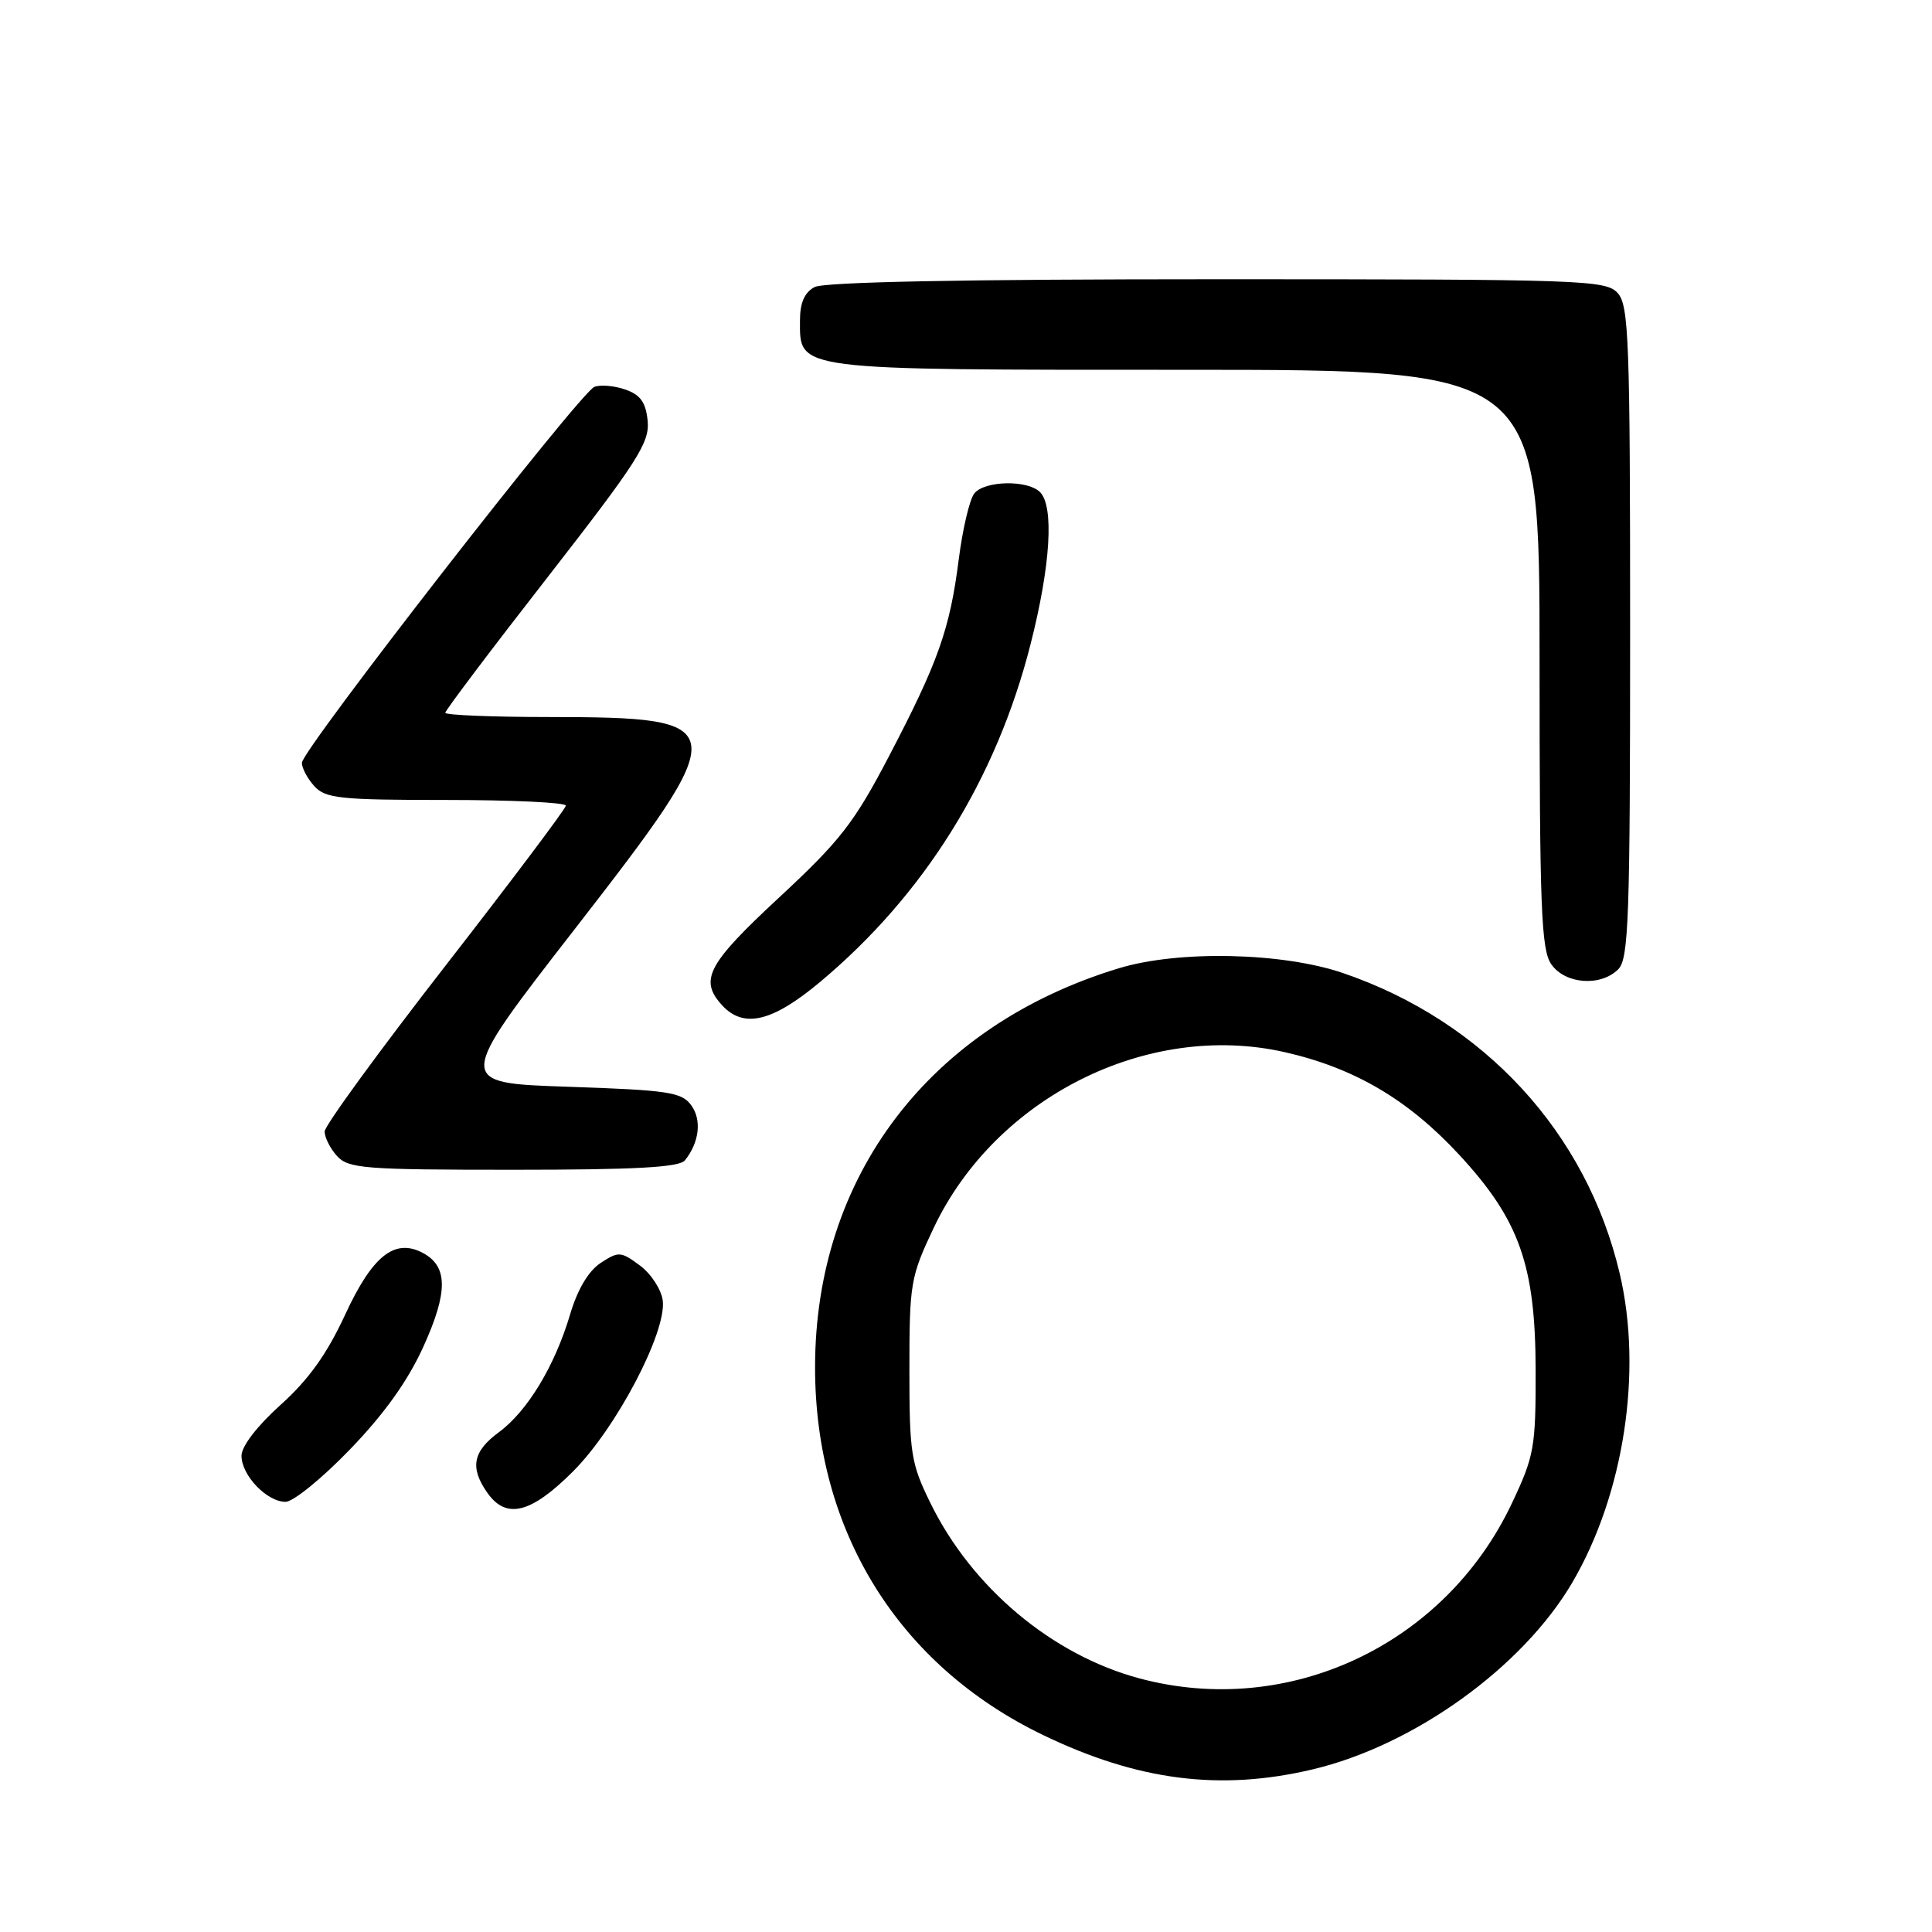 <?xml version="1.0" encoding="UTF-8" standalone="no"?>
<!DOCTYPE svg PUBLIC "-//W3C//DTD SVG 1.1//EN" "http://www.w3.org/Graphics/SVG/1.1/DTD/svg11.dtd" >
<svg xmlns="http://www.w3.org/2000/svg" xmlns:xlink="http://www.w3.org/1999/xlink" version="1.1" viewBox="0 0 256 256">
 <g >
 <path fill="currentColor"
d=" M 173.90 234.46 C 187.34 231.29 201.75 220.93 208.34 209.69 C 215.18 198.01 217.68 181.73 214.62 168.75 C 210.22 150.07 196.67 135.35 178.00 128.95 C 169.96 126.19 156.18 125.89 148.25 128.30 C 123.18 135.91 108.00 155.86 108.00 181.18 C 108.00 202.86 119.04 220.66 138.21 229.90 C 150.76 235.95 161.67 237.35 173.90 234.46 Z  M 75.92 194.98 C 81.64 189.27 88.32 176.56 87.82 172.35 C 87.64 170.89 86.29 168.80 84.81 167.70 C 82.27 165.81 81.97 165.79 79.60 167.34 C 77.98 168.40 76.53 170.84 75.55 174.14 C 73.52 180.99 69.89 186.99 66.10 189.78 C 62.65 192.32 62.24 194.47 64.56 197.78 C 67.07 201.37 70.34 200.56 75.92 194.98 Z  M 46.37 192.06 C 50.92 187.35 54.05 182.97 56.11 178.42 C 59.38 171.21 59.36 167.80 56.05 166.03 C 52.31 164.03 49.35 166.37 45.73 174.21 C 43.32 179.42 40.88 182.83 37.18 186.15 C 34.07 188.95 32.00 191.64 32.00 192.90 C 32.00 195.49 35.36 199.00 37.84 199.00 C 38.85 199.00 42.69 195.88 46.37 192.06 Z  M 90.76 153.75 C 92.67 151.36 93.01 148.39 91.59 146.45 C 90.32 144.71 88.55 144.45 75.25 144.00 C 60.32 143.50 60.32 143.50 76.21 123.04 C 97.35 95.81 97.25 95.04 72.75 95.01 C 65.19 95.01 59.00 94.75 59.00 94.45 C 59.00 94.14 65.10 86.05 72.57 76.47 C 84.47 61.18 86.09 58.65 85.82 55.79 C 85.58 53.32 84.87 52.32 82.87 51.62 C 81.42 51.11 79.57 50.95 78.76 51.26 C 76.88 51.98 40.00 99.38 40.00 101.08 C 40.00 101.77 40.74 103.17 41.65 104.17 C 43.13 105.80 45.07 106.00 59.15 106.00 C 67.87 106.00 74.99 106.34 74.98 106.75 C 74.96 107.16 67.77 116.72 59.00 128.00 C 50.23 139.28 43.04 149.14 43.02 149.92 C 43.01 150.70 43.74 152.17 44.65 153.17 C 46.16 154.84 48.26 155.00 68.03 155.00 C 84.21 155.00 90.01 154.68 90.76 153.75 Z  M 108.66 130.12 C 122.49 118.55 132.02 103.25 136.57 85.30 C 139.21 74.91 139.69 67.09 137.80 65.20 C 136.17 63.57 130.51 63.68 129.12 65.36 C 128.49 66.11 127.56 70.05 127.04 74.11 C 125.86 83.39 124.32 87.73 117.75 100.29 C 113.18 109.03 111.31 111.43 103.25 118.91 C 93.75 127.73 92.63 129.83 95.65 133.17 C 98.51 136.32 102.31 135.43 108.66 130.12 Z  M 214.43 128.43 C 215.81 127.05 216.00 121.61 216.00 83.76 C 216.00 45.06 215.83 40.47 214.35 38.83 C 212.78 37.10 209.82 37.00 161.28 37.00 C 127.75 37.00 109.20 37.36 107.93 38.04 C 106.60 38.75 106.00 40.13 106.00 42.48 C 106.00 49.13 104.98 49.00 157.22 49.00 C 204.00 49.00 204.00 49.00 204.00 87.28 C 204.00 120.30 204.21 125.86 205.56 127.78 C 207.41 130.42 212.10 130.76 214.43 128.43 Z  M 151.00 222.40 C 139.42 219.30 128.80 210.40 123.30 199.19 C 120.71 193.92 120.50 192.61 120.50 181.50 C 120.50 170.07 120.65 169.18 123.71 162.72 C 131.92 145.40 152.04 135.31 170.21 139.41 C 179.44 141.50 186.56 145.68 193.33 152.99 C 201.32 161.62 203.45 167.61 203.48 181.50 C 203.50 191.82 203.30 192.92 200.31 199.24 C 191.43 217.98 170.76 227.68 151.00 222.40 Z "/>
</g>
</svg>